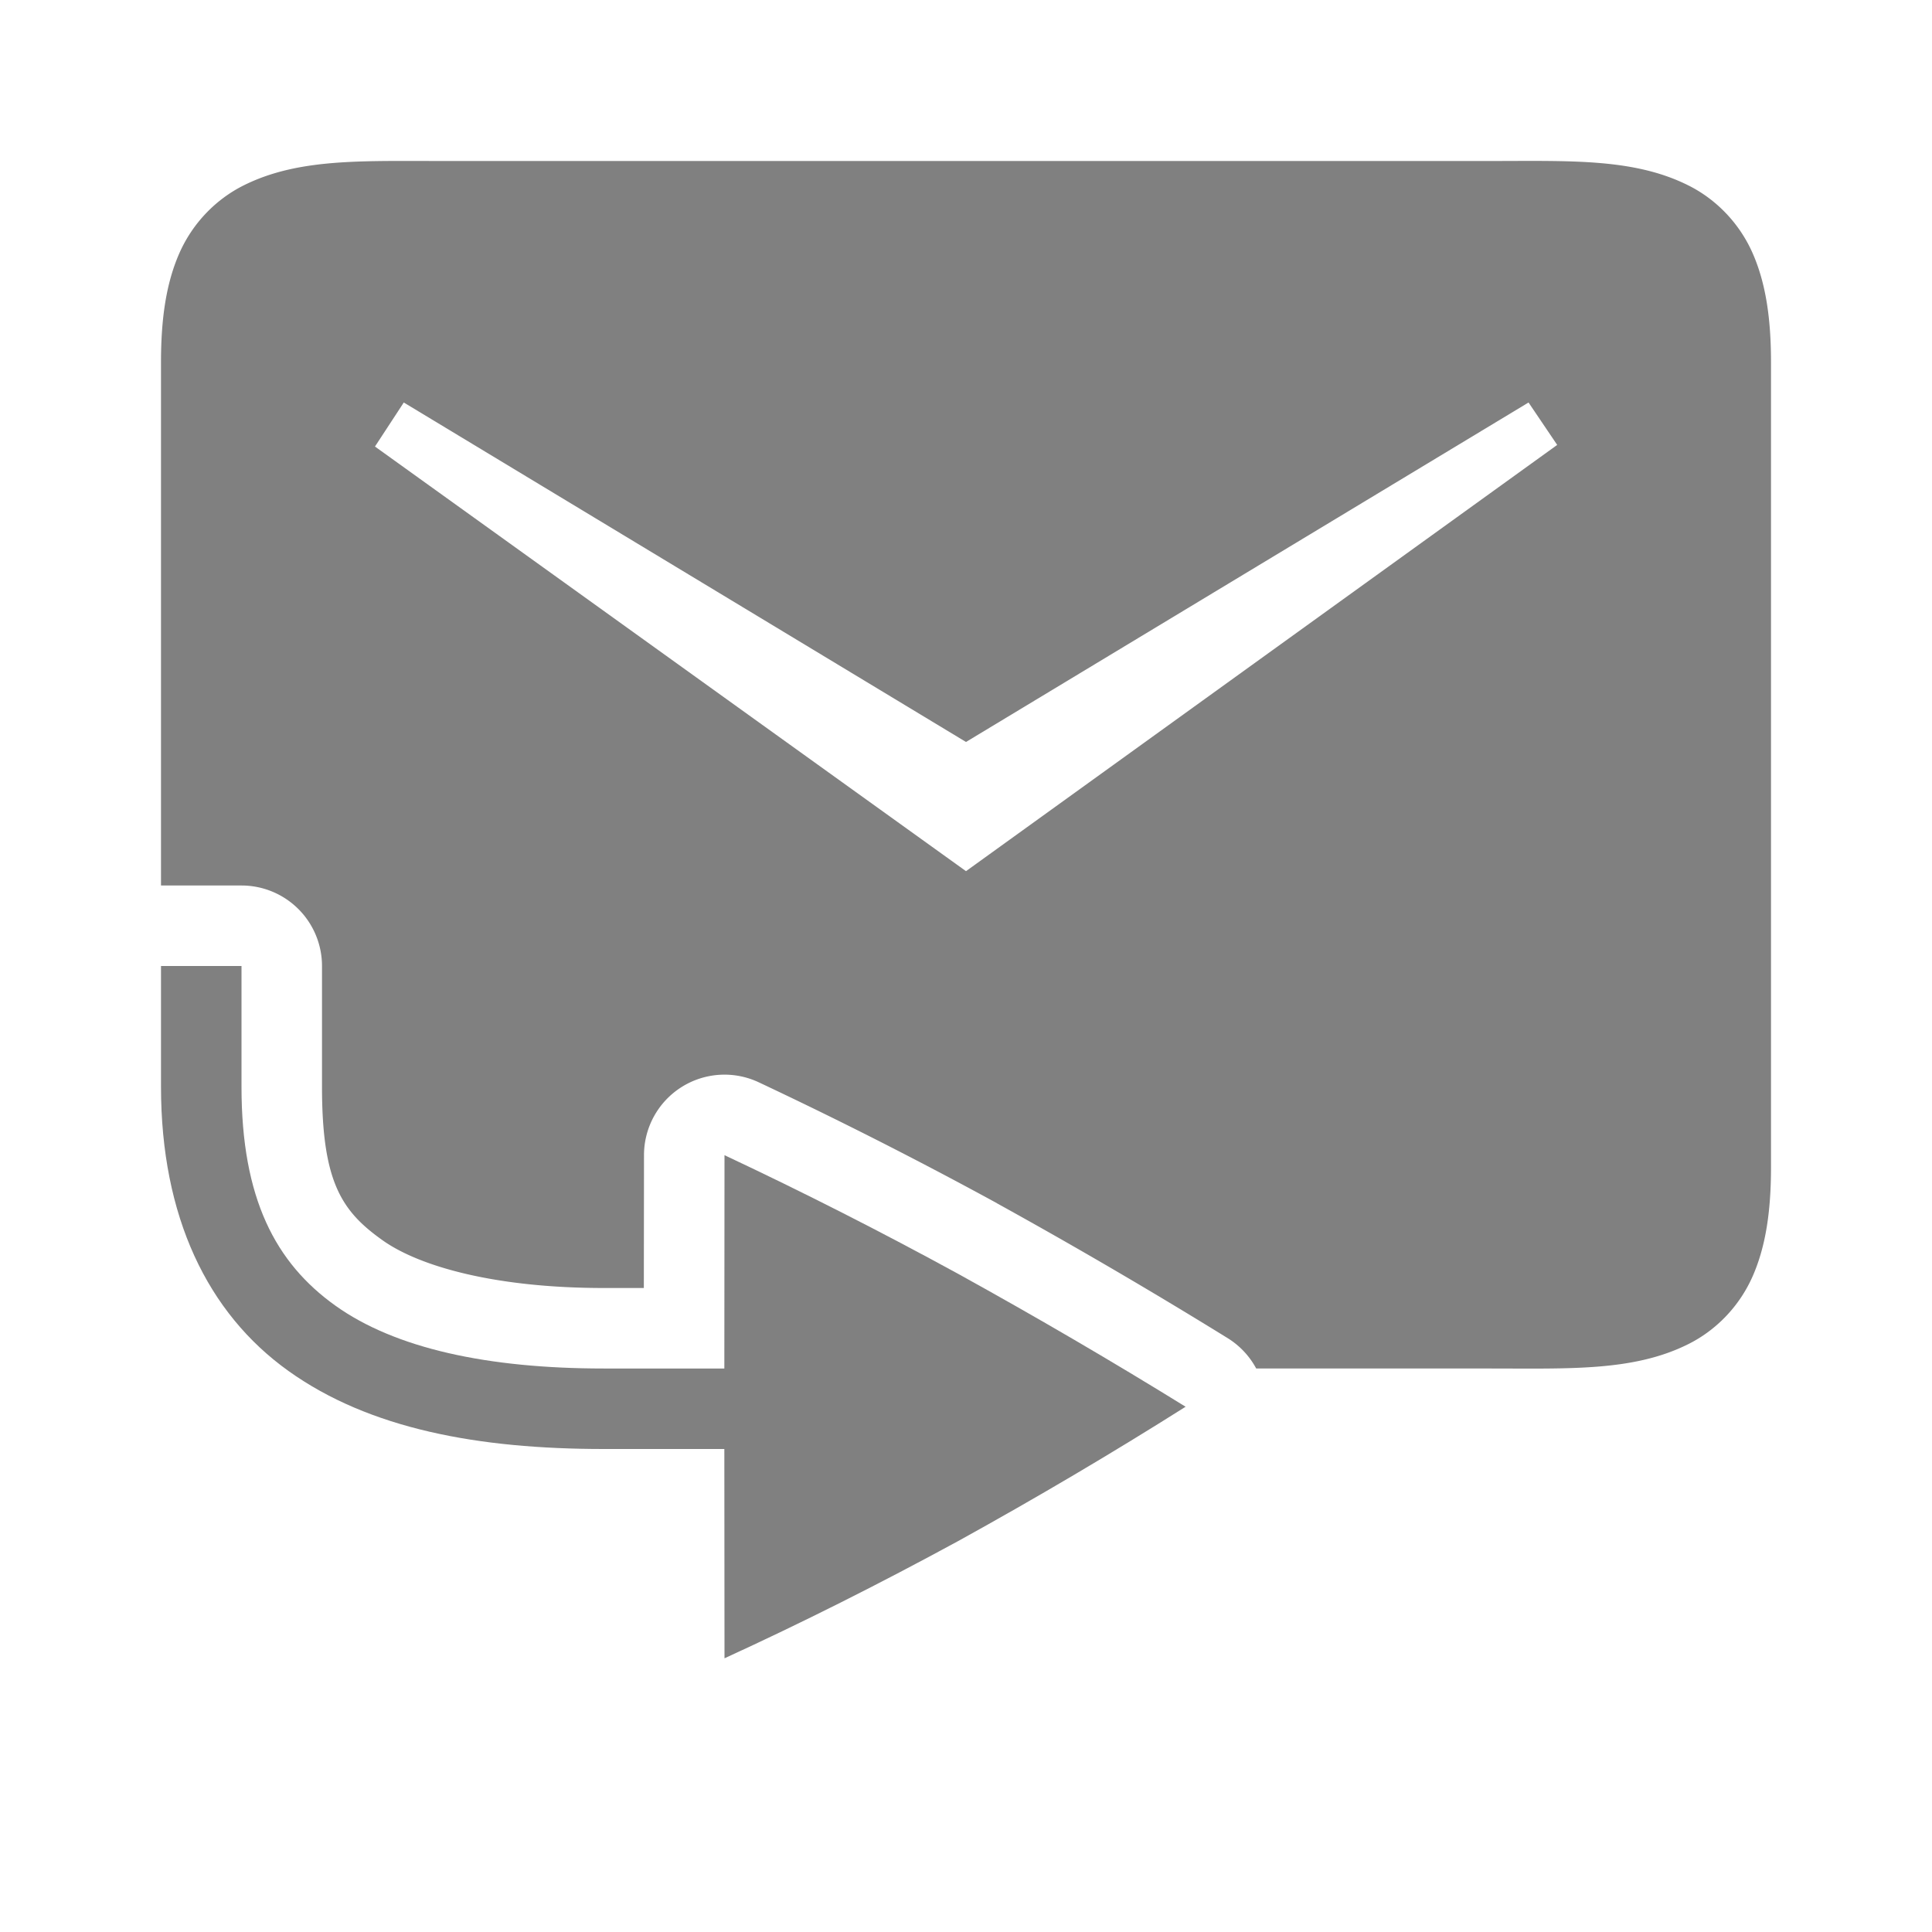 <?xml version="1.0" encoding="UTF-8" standalone="no"?>
<svg
   viewBox="0 1 24 24"
   height="24"
   width="24"
   version="1.1"
   id="svg4"
   sodipodi:docname="forwarded-filled.svg"
   inkscape:version="1.2 (1:1.2.1+202207142221+cd75a1ee6d)"
   xmlns:inkscape="http://www.inkscape.org/namespaces/inkscape"
   xmlns:sodipodi="http://sodipodi.sourceforge.net/DTD/sodipodi-0.dtd"
   xmlns="http://www.w3.org/2000/svg"
   xmlns:svg="http://www.w3.org/2000/svg">
  <defs
     id="defs8" />
  <sodipodi:namedview
     id="namedview6"
     pagecolor="#ffffff"
     bordercolor="#666666"
     borderopacity="1.0"
     inkscape:pageshadow="2"
     inkscape:pageopacity="0.0"
     inkscape:pagecheckerboard="0"
     showgrid="true"
     inkscape:snap-page="true"
     inkscape:zoom="22.627417"
     inkscape:cx="9.9657862"
     inkscape:cy="15.24699"
     inkscape:window-width="1920"
     inkscape:window-height="1043"
     inkscape:window-x="0"
     inkscape:window-y="0"
     inkscape:window-maximized="1"
     inkscape:current-layer="svg4"
     inkscape:showpageshadow="2"
     inkscape:deskcolor="#d1d1d1">
    <inkscape:grid
       type="xygrid"
       id="grid6" />
  </sodipodi:namedview>
  <path
     id="path291"
     style="color:#000000;fill:#808080;fill-opacity:1"
     d="M 4.787 3 C 4.11 3.006 3.537 3.048 3.027 3.303 C 2.688 3.472 2.397 3.765 2.23 4.141 C 2.064 4.516 2 4.958 2 5.5 L 2 8 L 2 12 L 3 12 A 1 1 0 0 1 4 13 L 4 14.5 C 4 15.686 4.245 16.045 4.748 16.404 C 5.216 16.739 6.171 17 7.5 17 L 7.998 17 L 8 15.35 A 1 1 0 0 1 9.426 14.445 C 10.427 14.916 11.414 15.417 12.385 15.947 A 1 1 0 0 0 12.387 15.949 C 13.377 16.496 14.332 17.055 15.254 17.625 A 1 1 0 0 1 15.605 18 L 18.5 18 C 19.5 18 20.294 18.037 20.973 17.697 C 21.312 17.528 21.603 17.235 21.77 16.859 C 21.936 16.484 22 16.042 22 15.5 L 22 13 L 22 8 L 22 5.5 C 22 4.958 21.936 4.516 21.77 4.141 C 21.603 3.765 21.312 3.472 20.973 3.303 C 20.294 2.963 19.5 3 18.5 3 L 5.5 3 C 5.25 3 5.013 2.998 4.787 3 z M 5.016 6 L 12 10.217 L 18.988 6 L 19.344 6.527 L 12 11.822 L 4.658 6.547 L 5.016 6 z " />
  <path
     id="path864"
     style="color:#000000;fill:#808080;fill-opacity:1"
     d="m 3,13 v 1.5 c 0,1.389 0.423,2.188 1.166,2.719 0.743,0.531 1.89,0.781 3.334,0.781 h 1.498 l 0.002,-2.65 c 0.983,0.462 1.951,0.954 2.904,1.475 0.976,0.539 1.917,1.089 2.824,1.65 -0.907,0.573 -1.848,1.129 -2.824,1.668 -0.985,0.536 -1.954,1.022 -2.904,1.457 l -0.002,-2.6 h -1.498 c -1.556,0 -2.909,-0.249 -3.916,-0.969 -1.007,-0.719 -1.584,-1.92 -1.584,-3.531 v -1.5 z"
     sodipodi:nodetypes="cssscccccccssscc" />
</svg>
